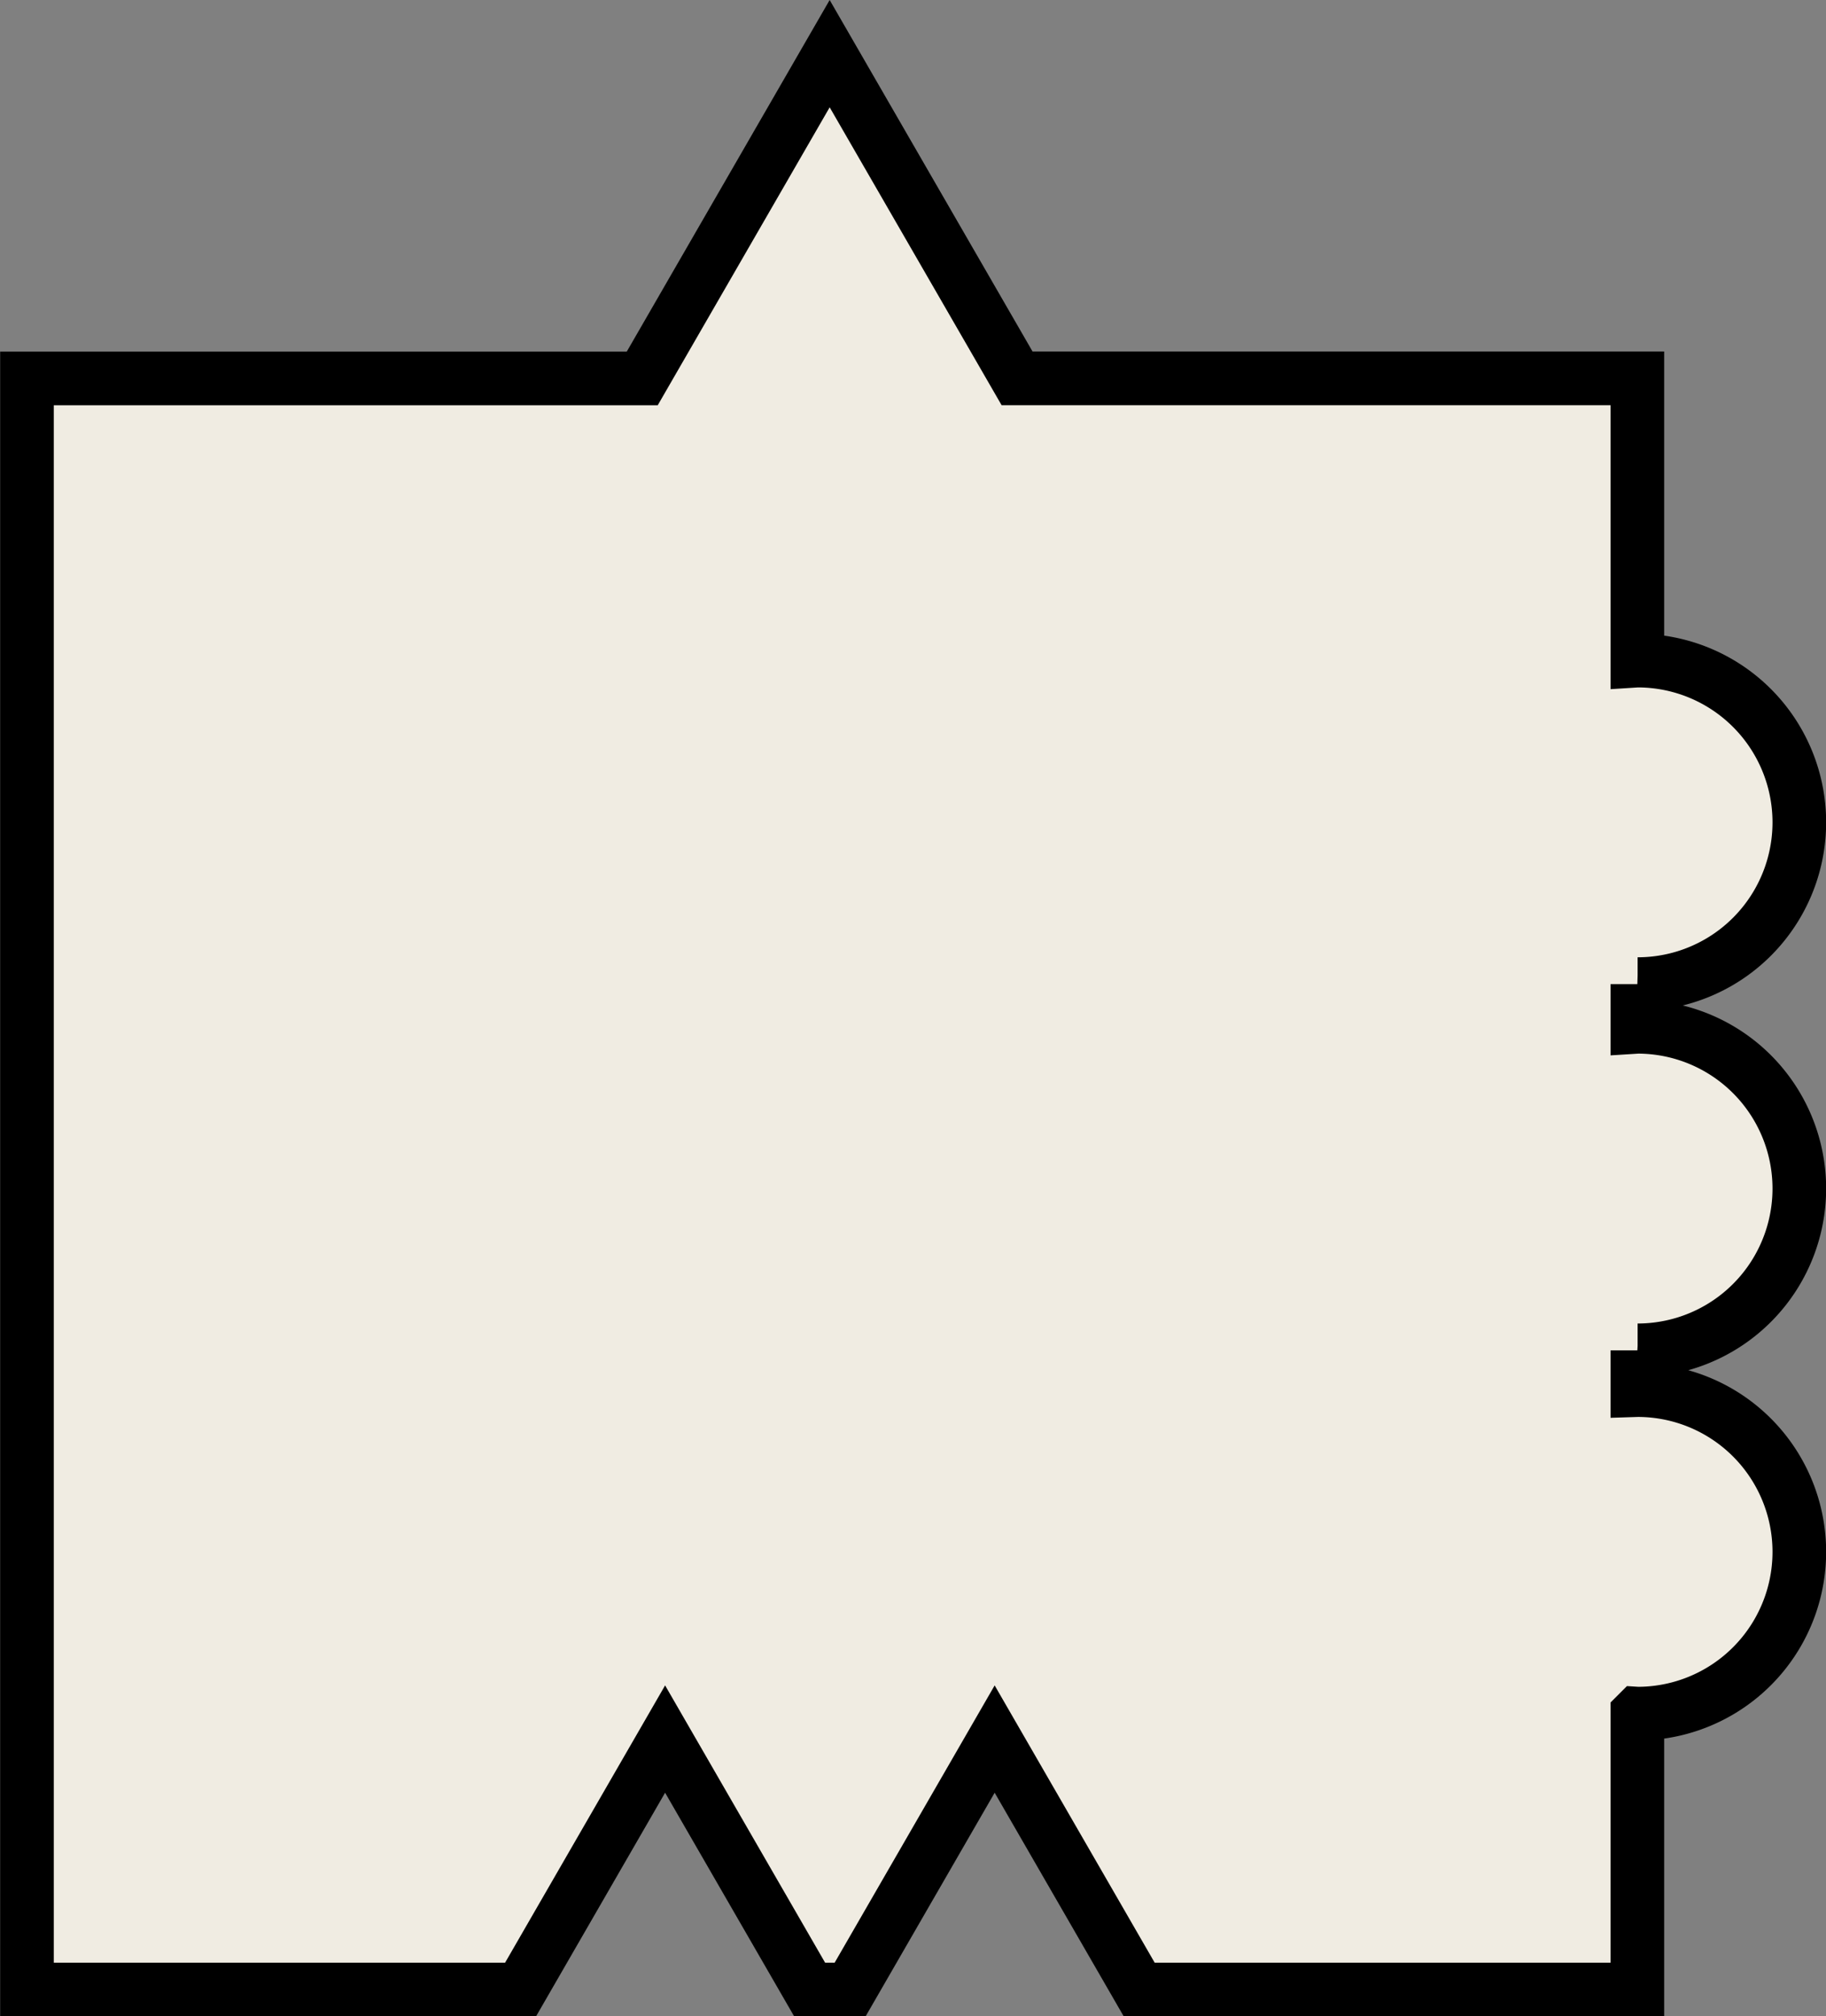 <?xml version="1.0" encoding="UTF-8"?>
<svg width="68.095mm" height="75.161mm" version="1.1" viewBox="0 0 68.095 75.161" xmlns="http://www.w3.org/2000/svg">
 <rect x="0" y="0" width="68.095" height="75.161" fill="#808080" stroke="none"/>
 <g>
  <path transform="translate(332.19 -10.903)" d="m-301.25 12.903-6.989 12.106h-22.945v60.055h18.408l5.389-9.335 5.389 9.335h1.512l5.389-9.335 5.389 9.335h18.578v-10.283a6.03 6.03 0 0 0 0.01 5.16e-4 6.03 6.03 0 0 0 6.03-6.03 6.03 6.03 0 0 0-6.03-6.03 6.03 6.03 0 0 0-0.01 5.2e-4v-1.484a6.03 6.03 0 0 0 0.01 5.2e-4 6.03 6.03 0 0 0 6.03-6.03 6.03 6.03 0 0 0-6.03-6.03 6.03 6.03 0 0 0-0.01 5.2e-4v-1.592a6.03 6.03 0 0 0 0.01 5.2e-4 6.03 6.03 0 0 0 6.03-6.03 6.03 6.03 0 0 0-6.03-6.03 6.03 6.03 0 0 0-0.01 5.2e-4v-10.521h-23.131z" 
  fill="#F0ECE2" stroke="#000" stroke-width="2"/>
 </g>
</svg>
